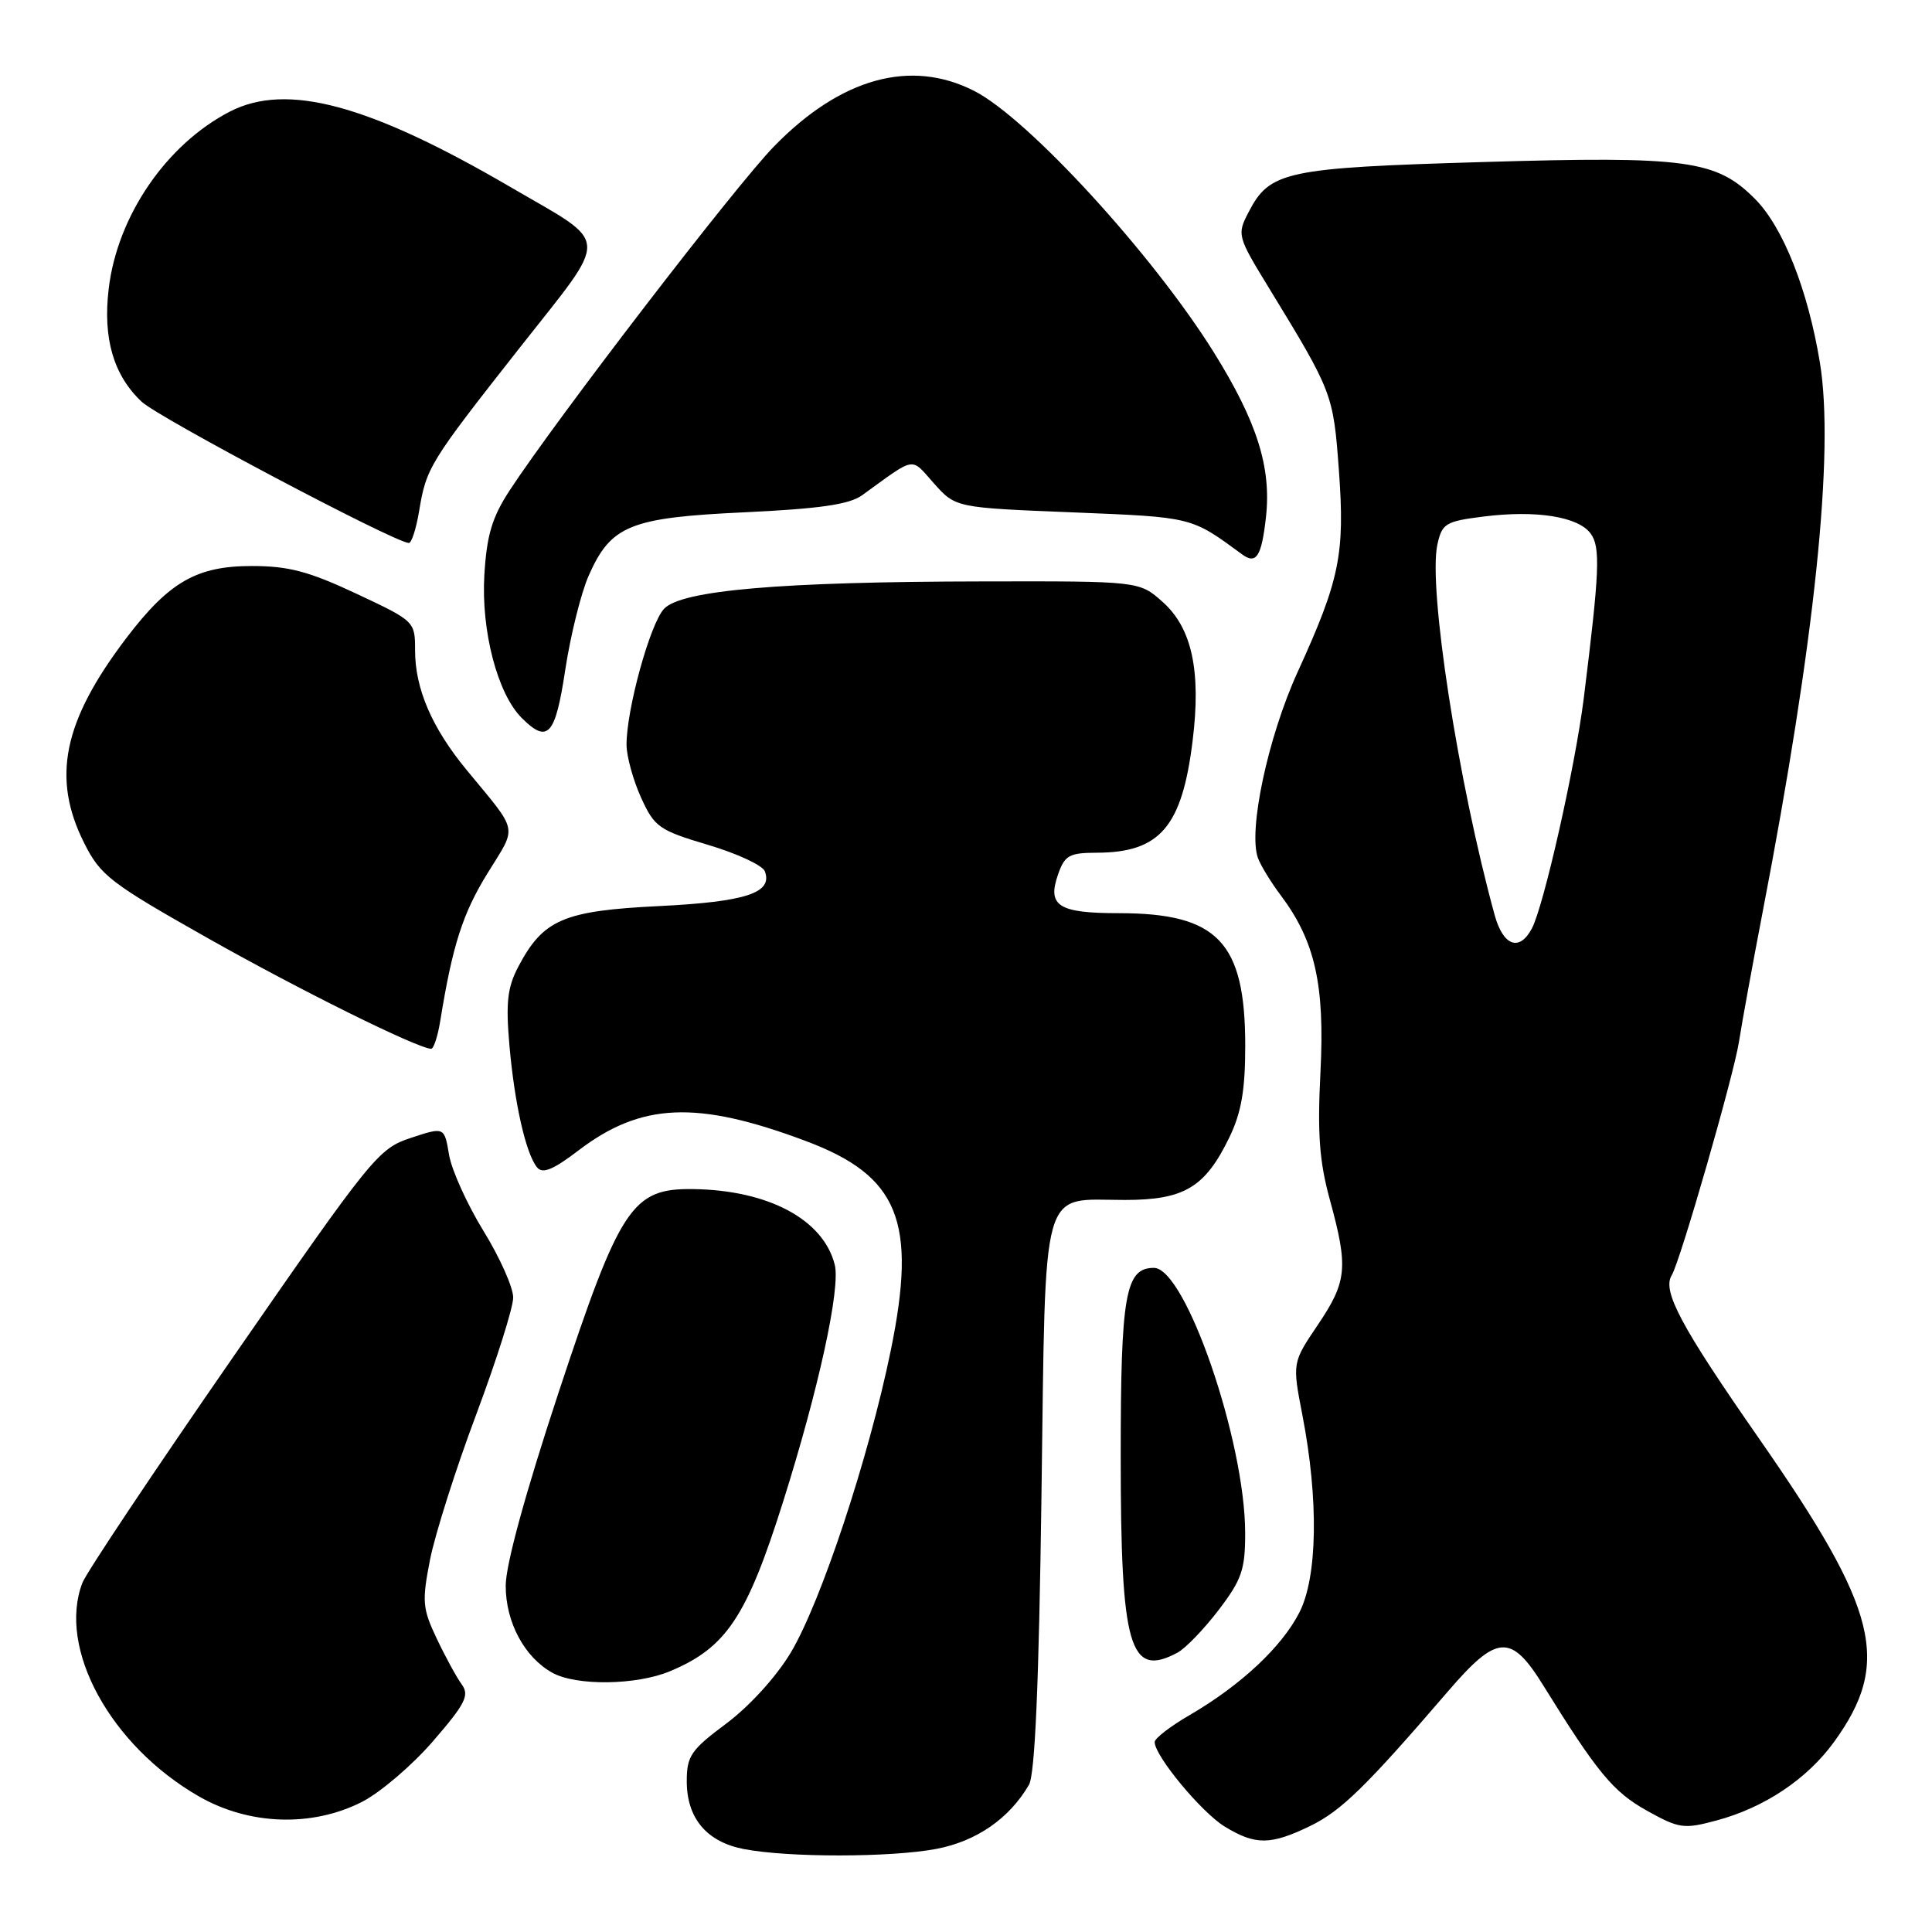 <?xml version="1.0" encoding="UTF-8" standalone="no"?>
<!DOCTYPE svg PUBLIC "-//W3C//DTD SVG 1.1//EN" "http://www.w3.org/Graphics/SVG/1.1/DTD/svg11.dtd" >
<svg xmlns="http://www.w3.org/2000/svg" xmlns:xlink="http://www.w3.org/1999/xlink" version="1.1" viewBox="0 0 256 256">
 <g >
 <path fill="currentColor"
d=" M 124.07 244.99 C 129.38 243.98 133.74 240.97 136.34 236.50 C 137.14 235.12 137.66 223.15 138.00 198.17 C 138.58 156.09 137.76 159.00 149.06 159.00 C 156.93 159.00 159.69 157.34 162.91 150.68 C 164.48 147.44 165.00 144.43 165.00 138.59 C 165.00 124.81 161.37 121.00 148.23 121.00 C 140.26 121.00 138.74 120.04 140.19 115.89 C 141.08 113.33 141.67 113.00 145.35 112.99 C 153.71 112.96 156.63 109.55 158.03 98.14 C 159.17 88.93 157.94 83.23 154.08 79.78 C 150.97 77.00 150.97 77.00 130.23 77.04 C 103.40 77.08 90.31 78.21 87.99 80.67 C 86.14 82.63 82.99 94.08 83.02 98.71 C 83.03 100.24 83.90 103.38 84.94 105.68 C 86.72 109.59 87.31 110.01 93.82 111.95 C 97.66 113.09 101.04 114.66 101.34 115.44 C 102.44 118.31 98.86 119.49 87.34 120.06 C 74.66 120.68 71.98 121.84 68.69 128.07 C 67.23 130.84 67.01 132.84 67.50 138.50 C 68.18 146.26 69.68 152.87 71.17 154.69 C 71.89 155.57 73.30 155.00 76.61 152.47 C 84.95 146.10 92.33 145.78 106.72 151.17 C 119.11 155.80 121.55 161.81 118.02 179.00 C 115.11 193.19 108.78 212.29 104.78 218.98 C 102.87 222.17 99.31 226.08 96.25 228.37 C 91.55 231.87 91.00 232.67 91.00 236.03 C 91.00 240.93 93.64 244.06 98.56 245.01 C 104.46 246.15 118.02 246.13 124.07 244.99 Z  M 173.59 241.96 C 177.71 239.96 180.98 236.77 191.86 224.12 C 198.38 216.53 200.21 216.42 204.50 223.34 C 211.63 234.85 213.75 237.42 218.18 239.90 C 222.49 242.30 223.10 242.39 227.42 241.23 C 233.78 239.53 239.44 235.75 243.01 230.83 C 250.64 220.30 248.93 213.39 233.12 190.67 C 222.74 175.77 220.22 171.06 221.51 168.98 C 222.63 167.17 229.75 142.43 230.43 138.00 C 230.81 135.53 232.21 127.88 233.53 121.00 C 240.48 84.97 243.10 59.87 241.14 48.01 C 239.54 38.35 236.26 30.08 232.53 26.34 C 227.40 21.20 223.50 20.67 196.53 21.47 C 170.34 22.24 168.25 22.69 165.45 28.10 C 163.89 31.10 163.94 31.29 168.18 38.22 C 176.57 51.95 176.67 52.20 177.41 62.32 C 178.22 73.42 177.53 76.82 171.95 89.03 C 168.01 97.66 165.36 110.10 166.69 113.70 C 167.05 114.69 168.41 116.91 169.71 118.64 C 174.25 124.69 175.55 130.47 174.97 142.00 C 174.55 150.24 174.82 153.90 176.22 159.00 C 178.67 167.95 178.50 169.79 174.62 175.55 C 171.23 180.57 171.23 180.57 172.58 187.54 C 174.74 198.72 174.58 208.94 172.18 213.65 C 169.85 218.22 164.43 223.29 157.68 227.23 C 155.10 228.72 153.00 230.34 153.00 230.83 C 153.00 232.66 159.20 240.15 162.28 242.03 C 166.35 244.51 168.34 244.50 173.59 241.96 Z  M 47.98 238.75 C 50.40 237.51 54.64 233.89 57.40 230.69 C 61.68 225.74 62.23 224.63 61.18 223.19 C 60.50 222.26 59.01 219.53 57.87 217.12 C 55.97 213.13 55.90 212.20 56.99 206.62 C 57.66 203.26 60.40 194.62 63.10 187.43 C 65.79 180.24 68.00 173.26 68.00 171.93 C 68.00 170.59 66.23 166.62 64.06 163.10 C 61.90 159.58 59.84 155.04 59.50 153.01 C 58.88 149.31 58.88 149.31 54.43 150.78 C 50.15 152.19 49.28 153.26 30.90 179.80 C 20.40 194.96 11.40 208.44 10.91 209.75 C 7.60 218.43 14.64 231.31 26.37 238.04 C 33.03 241.86 41.36 242.13 47.98 238.75 Z  M 88.77 221.45 C 96.23 218.33 98.94 214.28 103.76 199.00 C 108.48 184.05 111.39 170.70 110.61 167.59 C 109.10 161.58 101.80 157.69 91.82 157.56 C 83.74 157.46 82.17 159.84 74.00 184.56 C 69.61 197.86 67.00 207.38 67.01 210.13 C 67.01 214.97 69.50 219.60 73.19 221.65 C 76.37 223.41 84.31 223.31 88.77 221.45 Z  M 156.03 218.98 C 157.08 218.42 159.53 215.88 161.47 213.34 C 164.54 209.31 165.00 207.99 164.99 203.11 C 164.98 190.92 157.08 168.00 152.90 168.00 C 149.12 168.00 148.50 171.51 148.50 193.00 C 148.50 218.36 149.67 222.39 156.03 218.98 Z  M 58.34 135.25 C 59.96 125.25 61.31 121.04 64.60 115.71 C 68.56 109.28 68.81 110.50 61.81 102.00 C 57.23 96.44 55.00 91.25 55.00 86.19 C 55.00 82.33 54.96 82.30 47.21 78.66 C 40.92 75.71 38.24 75.00 33.35 75.00 C 26.07 75.00 22.41 77.10 16.76 84.52 C 8.36 95.57 6.81 103.07 11.16 111.72 C 13.31 116.01 14.61 117.01 27.50 124.29 C 39.67 131.17 55.23 138.88 57.12 138.97 C 57.46 138.99 58.01 137.31 58.34 135.25 Z  M 74.90 88.75 C 75.59 84.21 76.98 78.63 77.98 76.33 C 80.94 69.61 83.42 68.59 98.70 67.88 C 108.65 67.41 112.55 66.84 114.24 65.62 C 121.47 60.39 120.61 60.53 123.76 64.06 C 126.63 67.27 126.63 67.27 142.12 67.89 C 158.11 68.54 157.78 68.46 164.59 73.46 C 166.46 74.83 167.16 73.74 167.74 68.58 C 168.49 61.96 166.58 55.91 160.84 46.69 C 152.75 33.72 136.23 15.69 129.09 12.05 C 120.68 7.76 111.42 10.32 102.58 19.38 C 97.50 24.57 73.61 55.67 67.52 65.00 C 65.20 68.55 64.50 70.90 64.18 76.17 C 63.74 83.57 65.91 91.91 69.12 95.12 C 72.59 98.59 73.58 97.49 74.90 88.75 Z  M 55.53 67.75 C 56.49 61.95 56.87 61.33 68.84 46.11 C 80.93 30.74 81.04 32.61 67.63 24.78 C 48.87 13.83 37.99 10.90 30.45 14.79 C 22.03 19.14 15.53 28.65 14.40 38.29 C 13.62 44.87 15.05 49.73 18.77 53.23 C 21.05 55.37 52.08 71.78 54.16 71.95 C 54.53 71.98 55.14 70.09 55.53 67.75 Z  M 198.05 121.25 C 193.19 103.55 189.22 77.83 190.46 72.16 C 191.08 69.35 191.53 69.08 196.62 68.44 C 203.58 67.57 209.13 68.46 210.77 70.70 C 212.09 72.50 211.95 75.70 209.86 92.50 C 208.73 101.56 204.55 120.10 202.97 123.05 C 201.32 126.13 199.18 125.35 198.05 121.25 Z "/>
</g>
</svg>